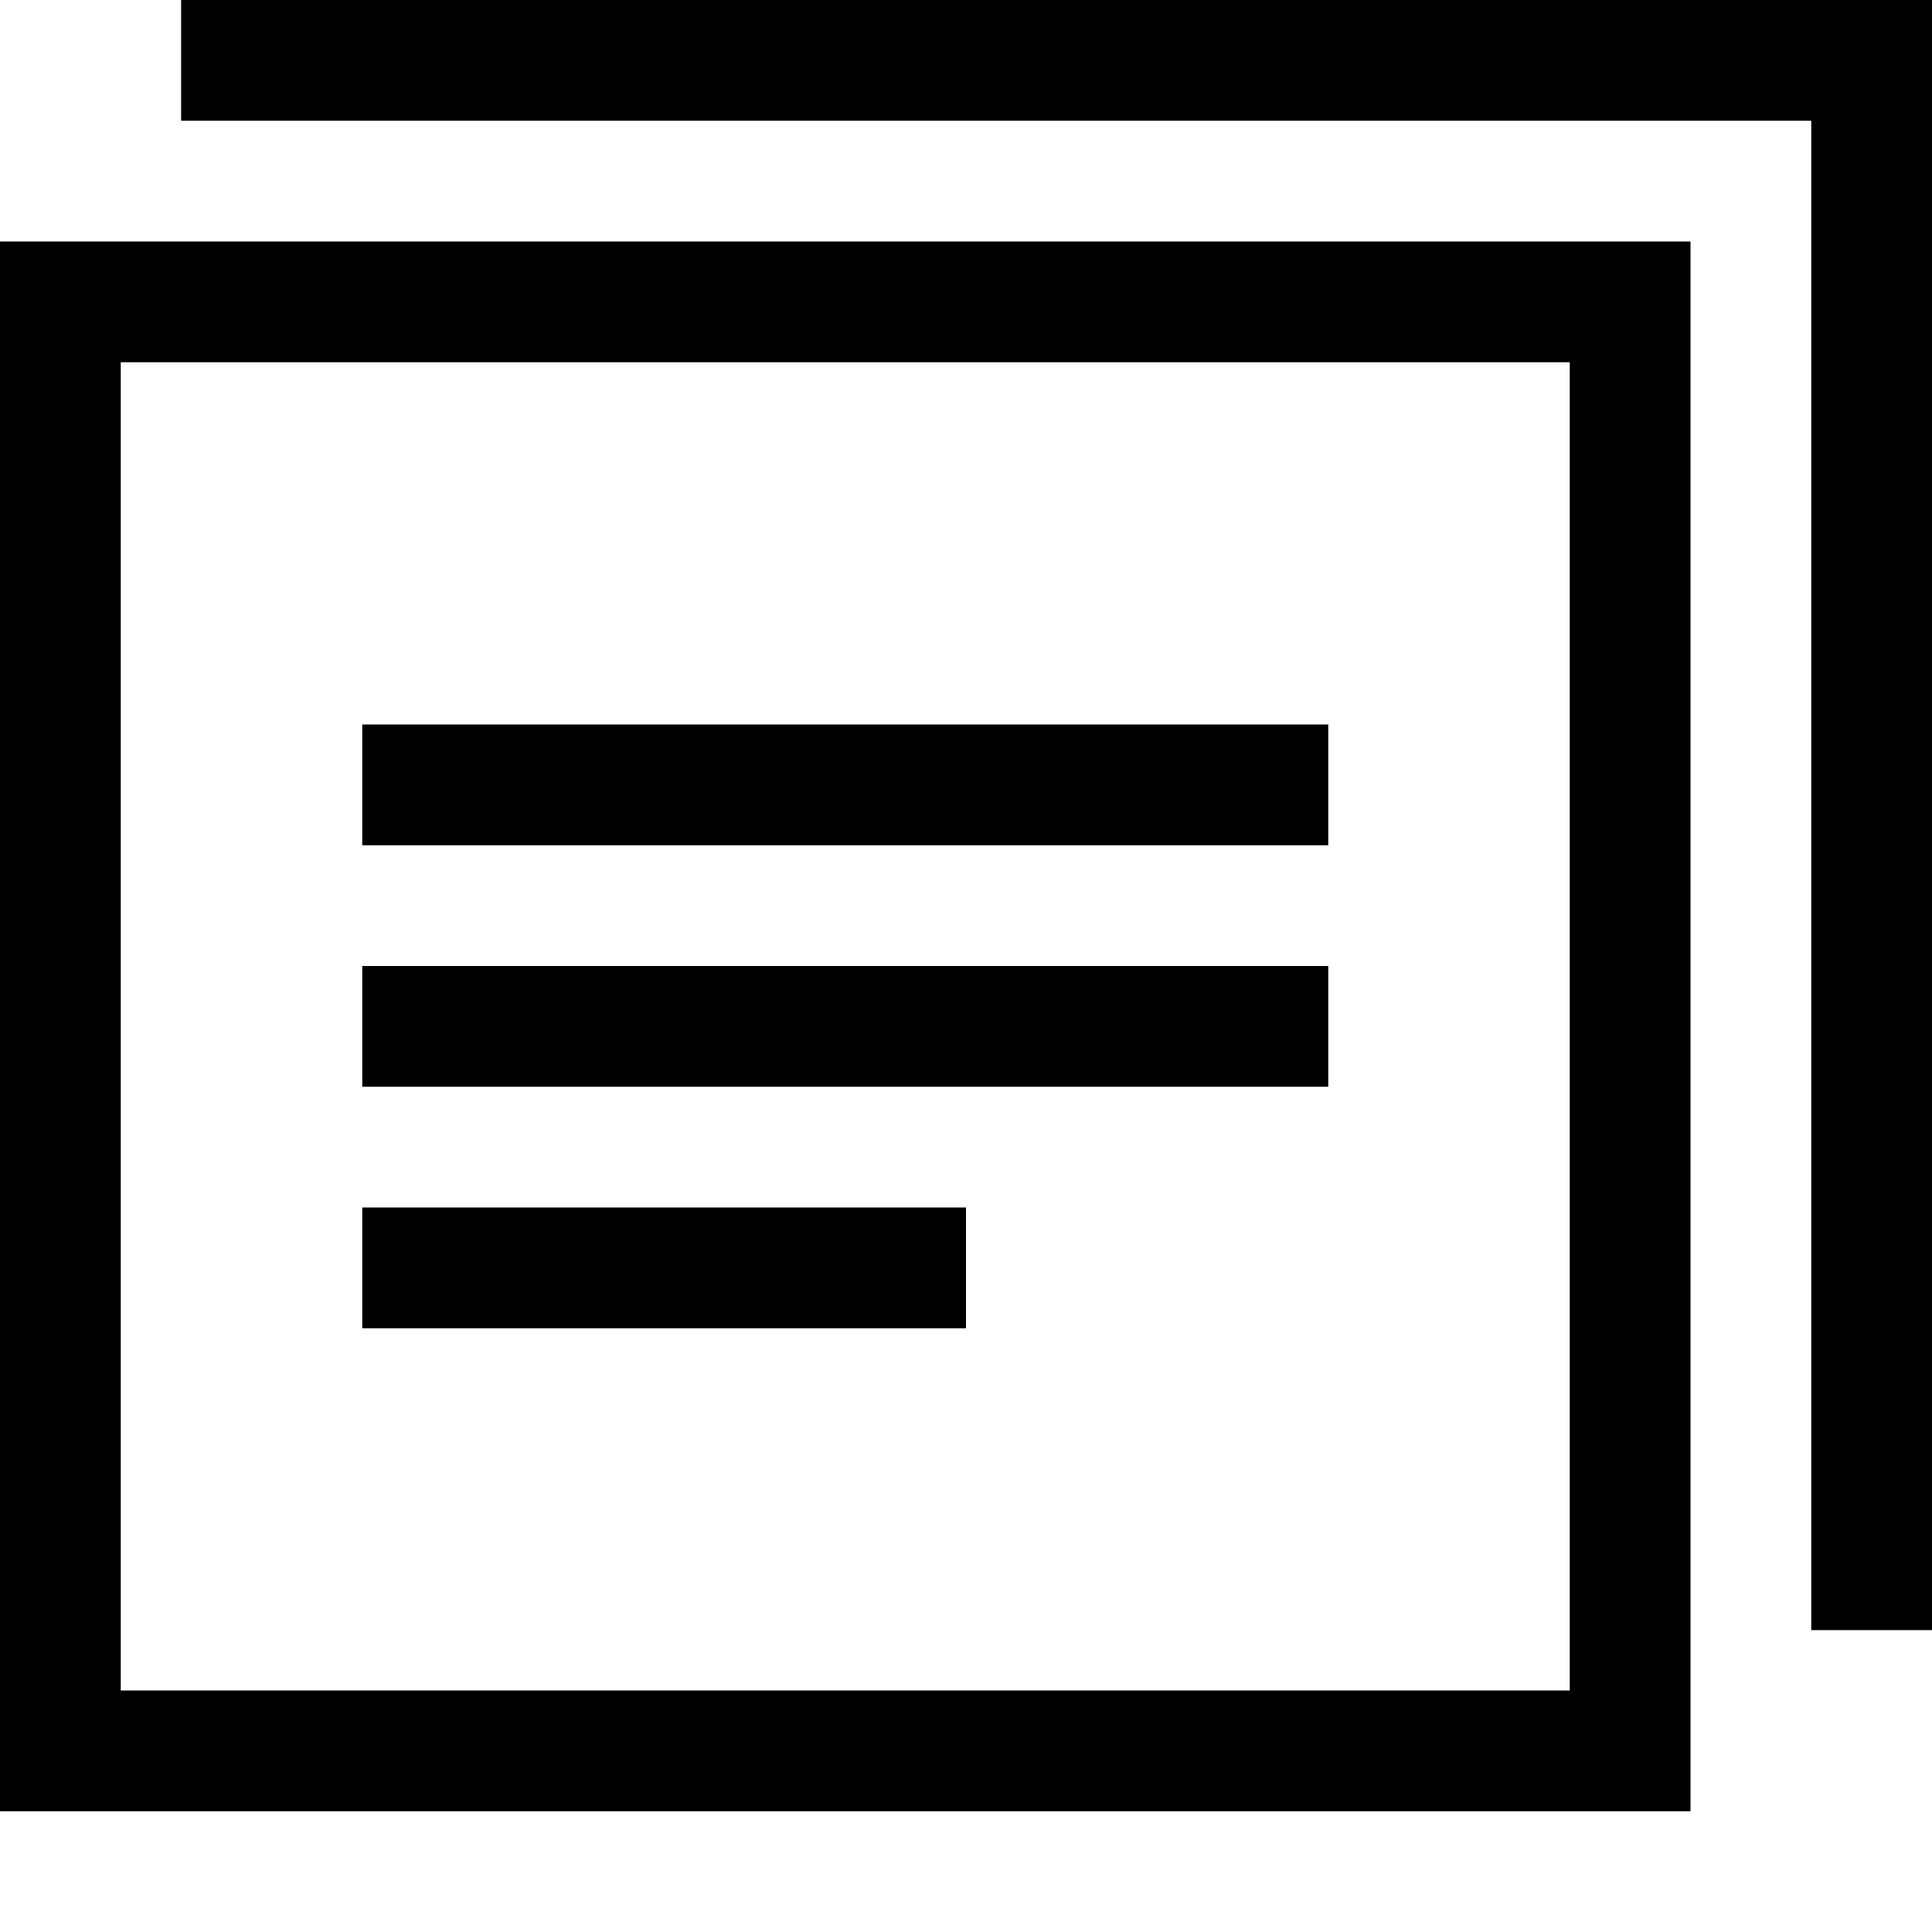 <?xml version="1.0" encoding="UTF-8"?>
<!DOCTYPE svg PUBLIC "-//W3C//DTD SVG 1.1//EN" "http://www.w3.org/Graphics/SVG/1.1/DTD/svg11.dtd">
<svg version="1.1" id="Layer_1" xmlns="http://www.w3.org/2000/svg" xmlns:xlink="http://www.w3.org/1999/xlink" x="0px" y="0px" width="32px" height="32px" viewBox="0 0 32 32" enable-background="new 0 0 32 32" xml:space="preserve">
  <g id="icon">
    <path d="M28,30H0V4h28V30zM2,28h24V6H2V28zM32,27h-2V2H3V0h29V27zM16,22H6v-2h10V22zM22,18H6v-2h16V18zM22,14H6v-2h16V14z" fill="#000000"/>
  </g>
</svg>
